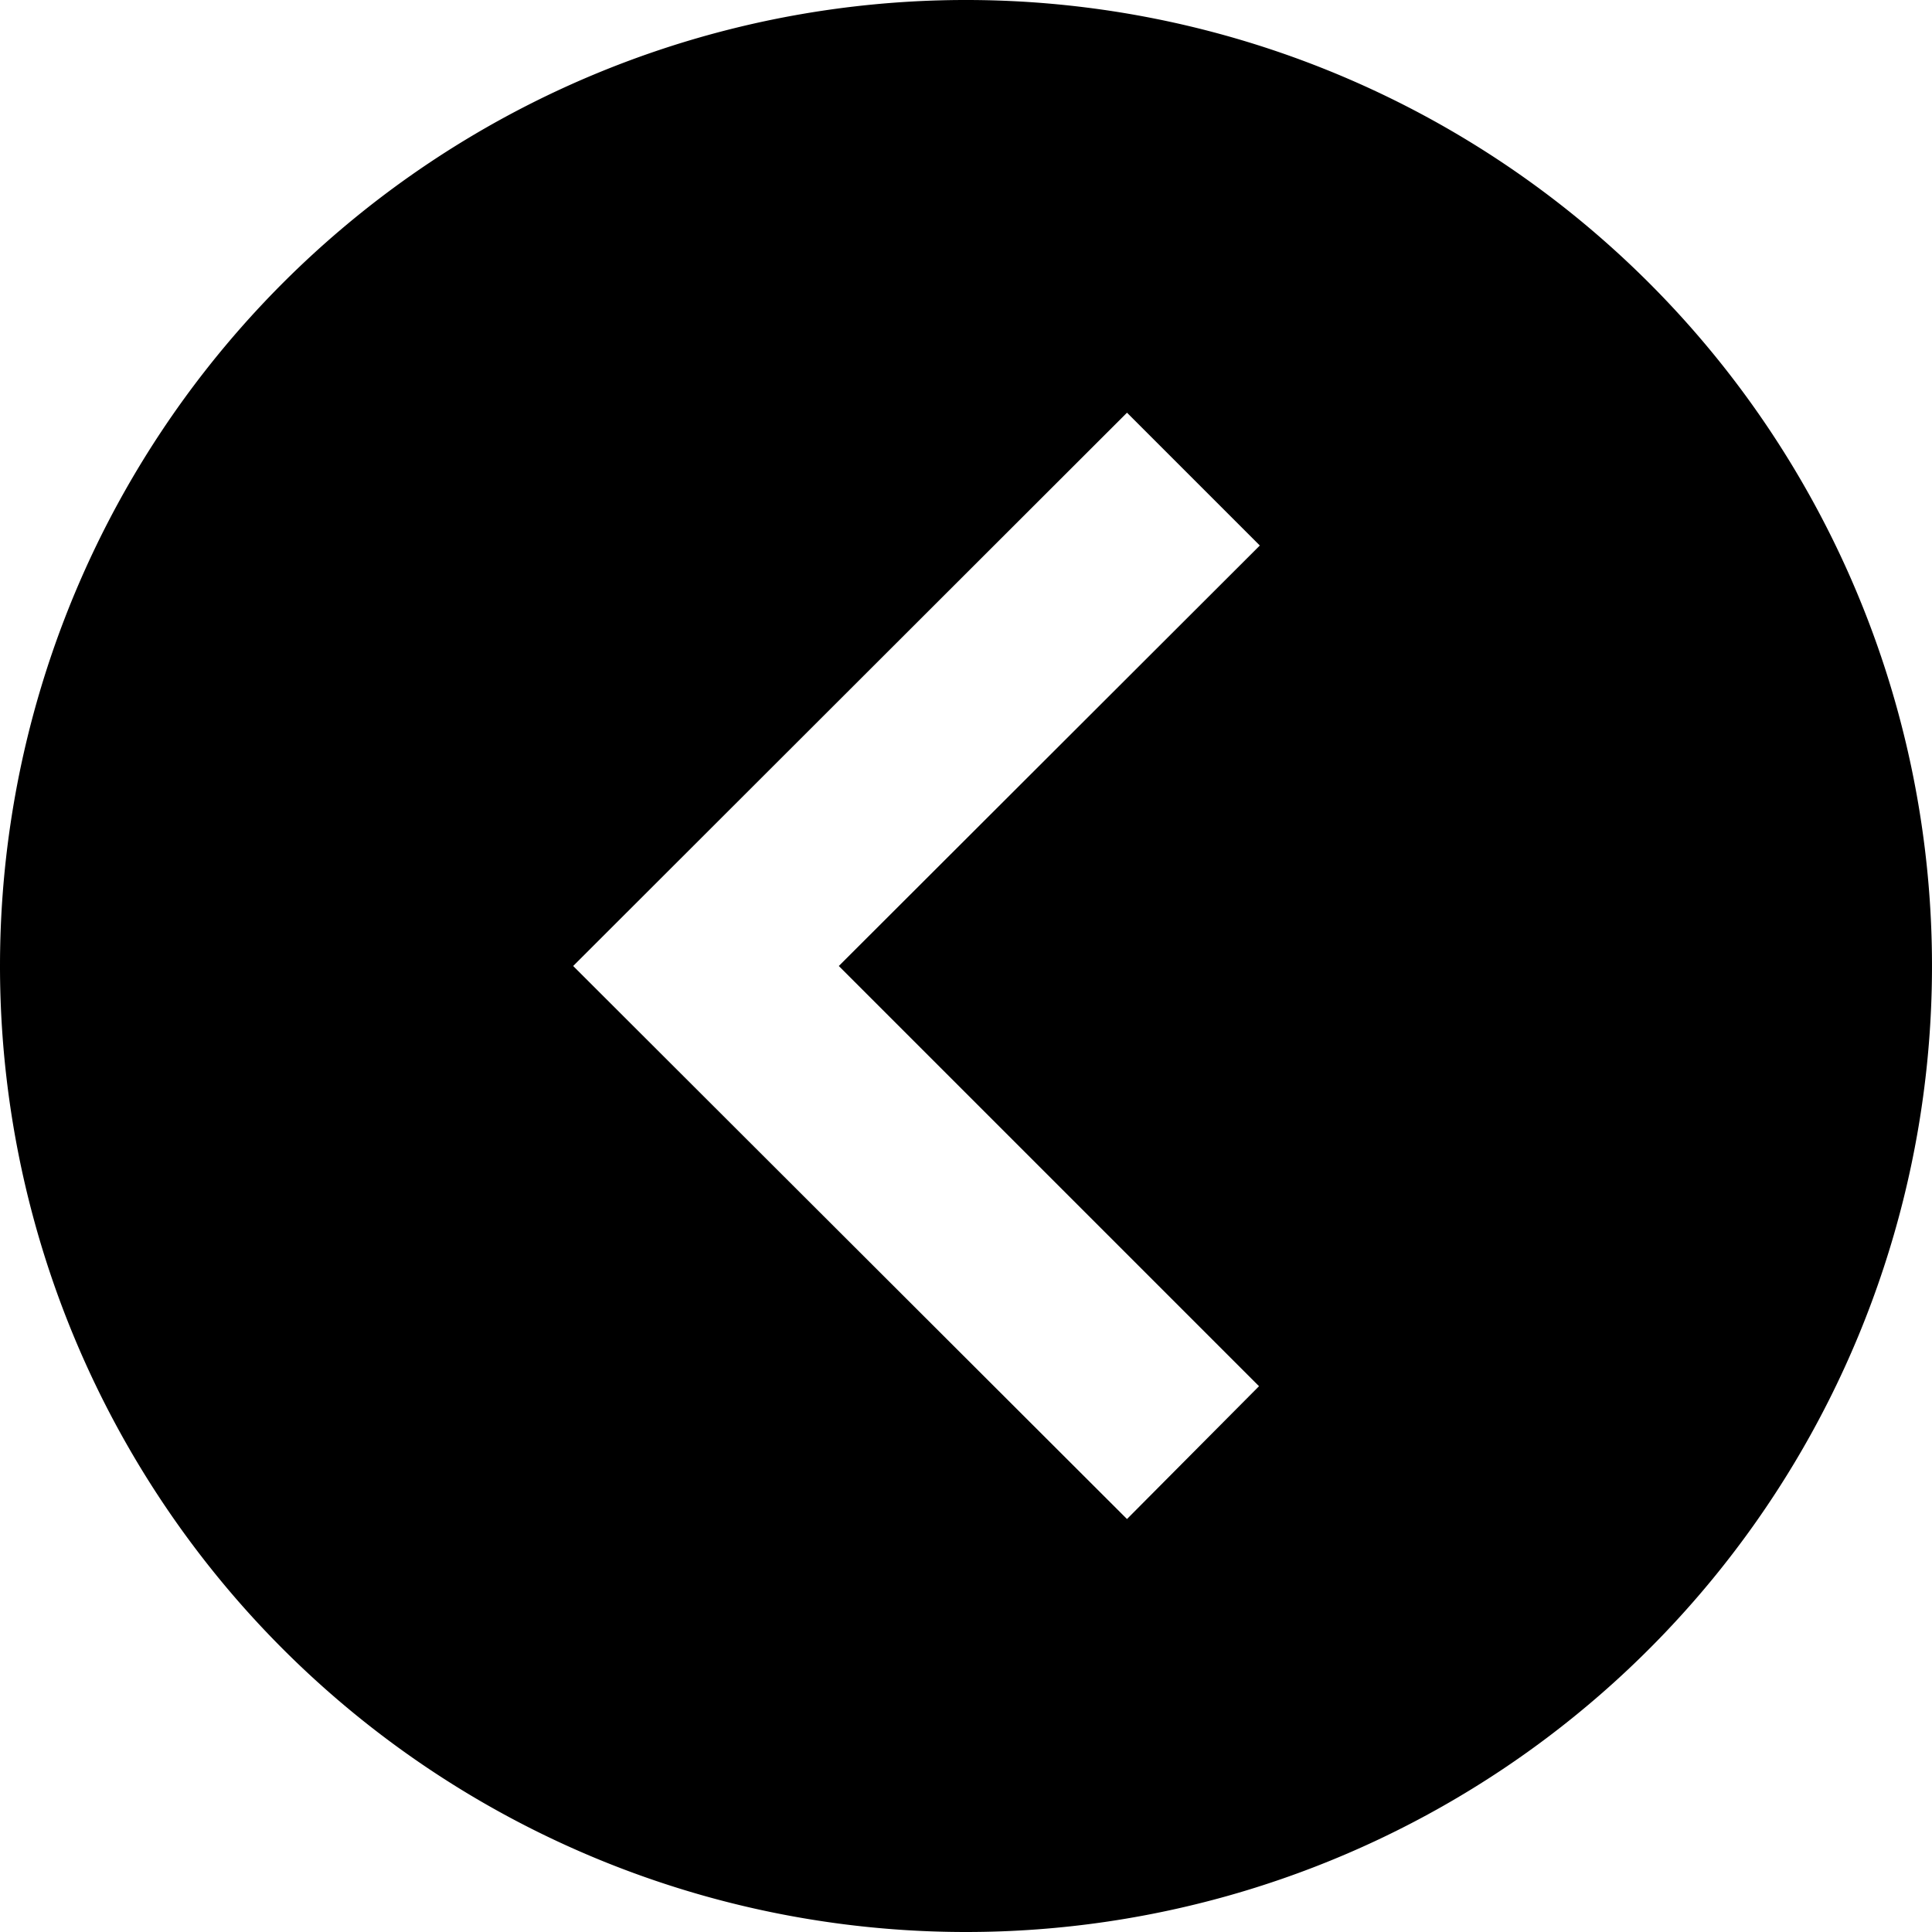 <svg id="レイヤー_1" data-name="レイヤー 1" xmlns="http://www.w3.org/2000/svg" viewBox="0 0 72 72"><title>file1</title><path d="M36,72A36,36,0,1,0,0,36,36,36,0,0,0,36,72Zm6-56.62,4.95,4.95L31.26,36,46.92,51.66,42,56.61,21.36,36Z"/></svg>